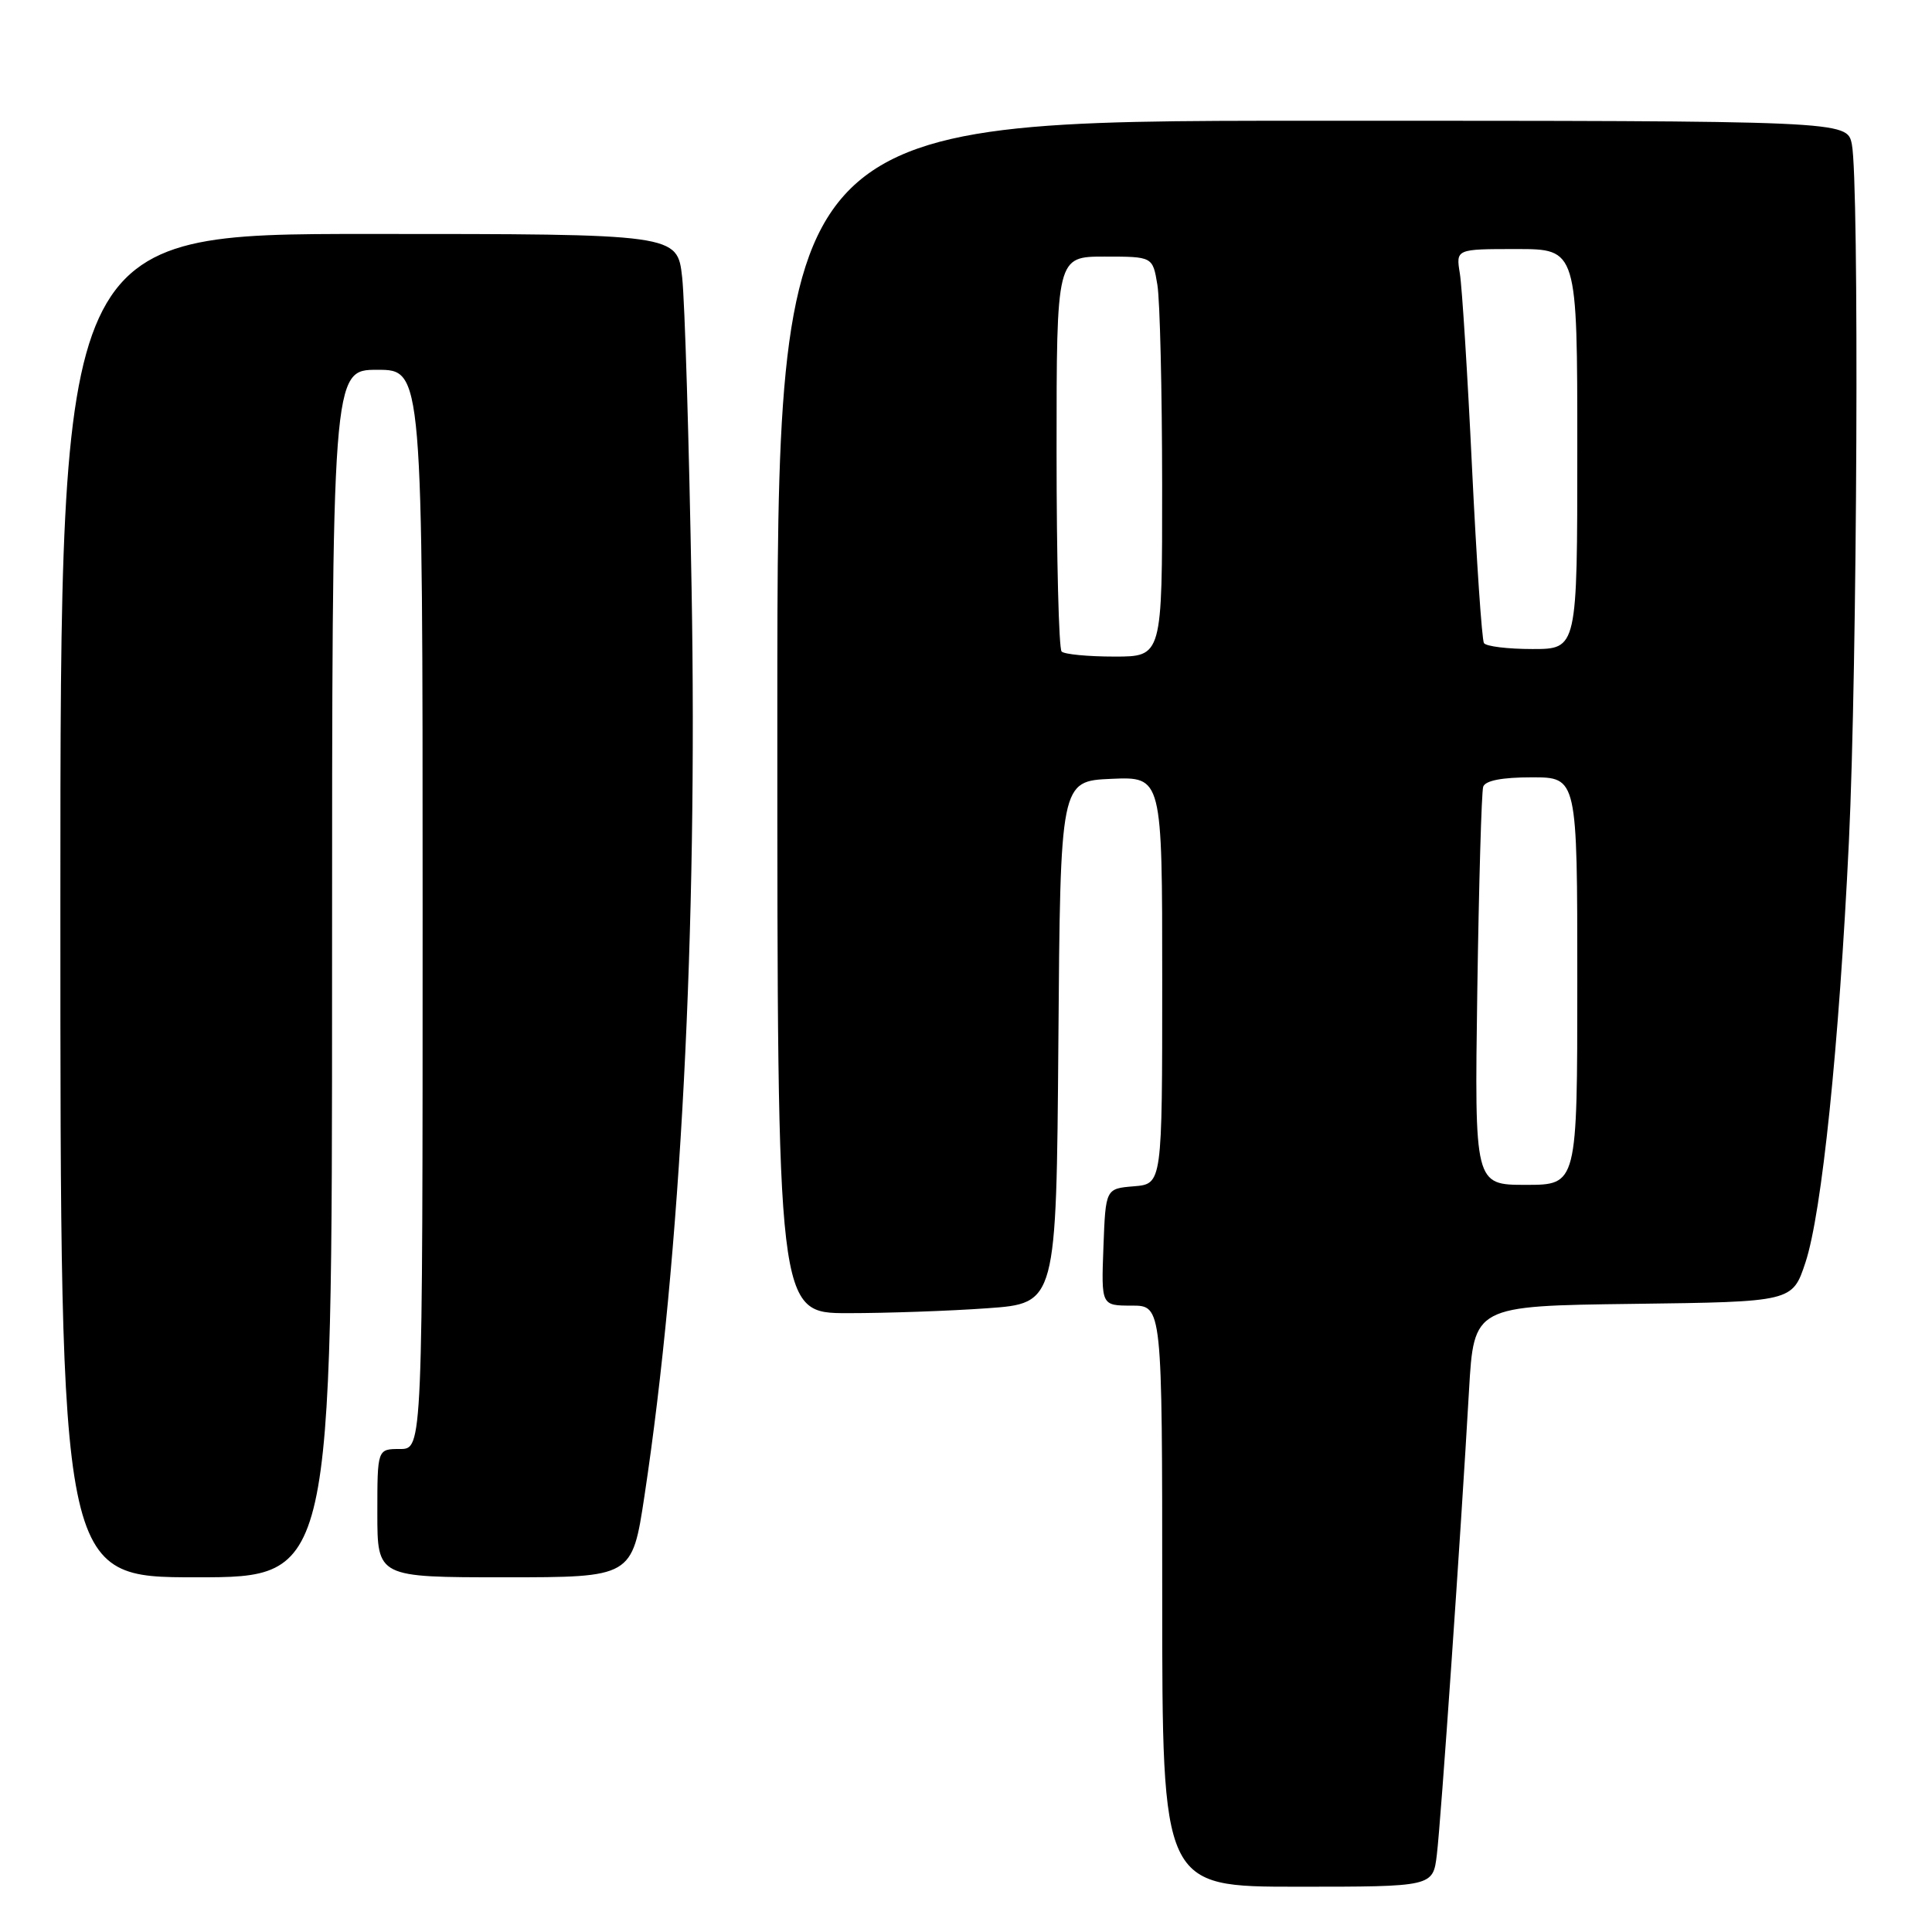 <?xml version="1.0" encoding="UTF-8" standalone="no"?>
<!DOCTYPE svg PUBLIC "-//W3C//DTD SVG 1.1//EN" "http://www.w3.org/Graphics/SVG/1.1/DTD/svg11.dtd" >
<svg xmlns="http://www.w3.org/2000/svg" xmlns:xlink="http://www.w3.org/1999/xlink" version="1.1" viewBox="0 0 256 256">
 <g >
 <path fill="currentColor"
d=" M 190.39 245.75 C 190.93 241.30 193.55 203.51 194.65 184.27 C 195.30 173.04 195.30 173.04 216.40 172.77 C 237.50 172.50 237.50 172.50 239.23 167.29 C 241.40 160.73 243.68 138.68 244.99 111.50 C 246.10 88.41 246.37 24.09 245.38 19.12 C 244.75 16.00 244.75 16.00 173.88 16.00 C 103.00 16.00 103.00 16.00 103.00 95.00 C 103.00 174.00 103.00 174.00 112.35 174.00 C 117.49 174.00 125.81 173.71 130.83 173.35 C 139.97 172.70 139.97 172.70 140.24 138.10 C 140.50 103.50 140.50 103.50 147.25 103.20 C 154.00 102.91 154.00 102.91 154.00 129.89 C 154.00 156.88 154.00 156.88 150.25 157.19 C 146.50 157.50 146.50 157.50 146.21 165.25 C 145.92 173.00 145.92 173.00 149.96 173.00 C 154.00 173.00 154.00 173.00 154.00 211.50 C 154.00 250.00 154.00 250.00 171.94 250.00 C 189.88 250.00 189.88 250.00 190.39 245.75 Z  M 44.00 129.00 C 44.00 49.00 44.00 49.00 50.00 49.00 C 56.00 49.00 56.00 49.00 56.00 120.50 C 56.00 192.00 56.00 192.00 53.00 192.00 C 50.00 192.00 50.00 192.00 50.00 200.50 C 50.00 209.00 50.00 209.00 66.88 209.00 C 83.76 209.00 83.76 209.00 85.39 198.25 C 90.20 166.43 92.44 123.36 91.64 78.02 C 91.30 58.48 90.74 39.91 90.39 36.75 C 89.75 31.00 89.75 31.00 48.88 31.00 C 8.00 31.00 8.00 31.00 8.00 120.00 C 8.00 209.00 8.00 209.00 26.00 209.00 C 44.00 209.00 44.00 209.00 44.00 129.00 Z  M 195.75 131.25 C 195.96 117.09 196.31 104.94 196.53 104.25 C 196.80 103.43 199.02 103.00 202.97 103.00 C 209.00 103.00 209.00 103.00 209.00 130.00 C 209.00 157.00 209.00 157.00 202.19 157.00 C 195.38 157.00 195.38 157.00 195.75 131.25 Z  M 140.67 86.33 C 140.30 85.97 140.00 74.04 140.00 59.83 C 140.00 34.00 140.00 34.00 146.37 34.00 C 152.74 34.00 152.74 34.00 153.36 37.75 C 153.70 39.81 153.98 51.74 153.99 64.25 C 154.00 87.00 154.00 87.00 147.67 87.00 C 144.18 87.00 141.03 86.70 140.67 86.33 Z  M 196.63 85.21 C 196.36 84.78 195.65 74.32 195.05 61.96 C 194.46 49.61 193.73 38.04 193.44 36.25 C 192.91 33.00 192.91 33.00 200.95 33.00 C 209.00 33.00 209.00 33.00 209.00 59.50 C 209.00 86.00 209.00 86.00 203.06 86.00 C 199.79 86.00 196.90 85.65 196.63 85.21 Z "/>
</g>
</svg>